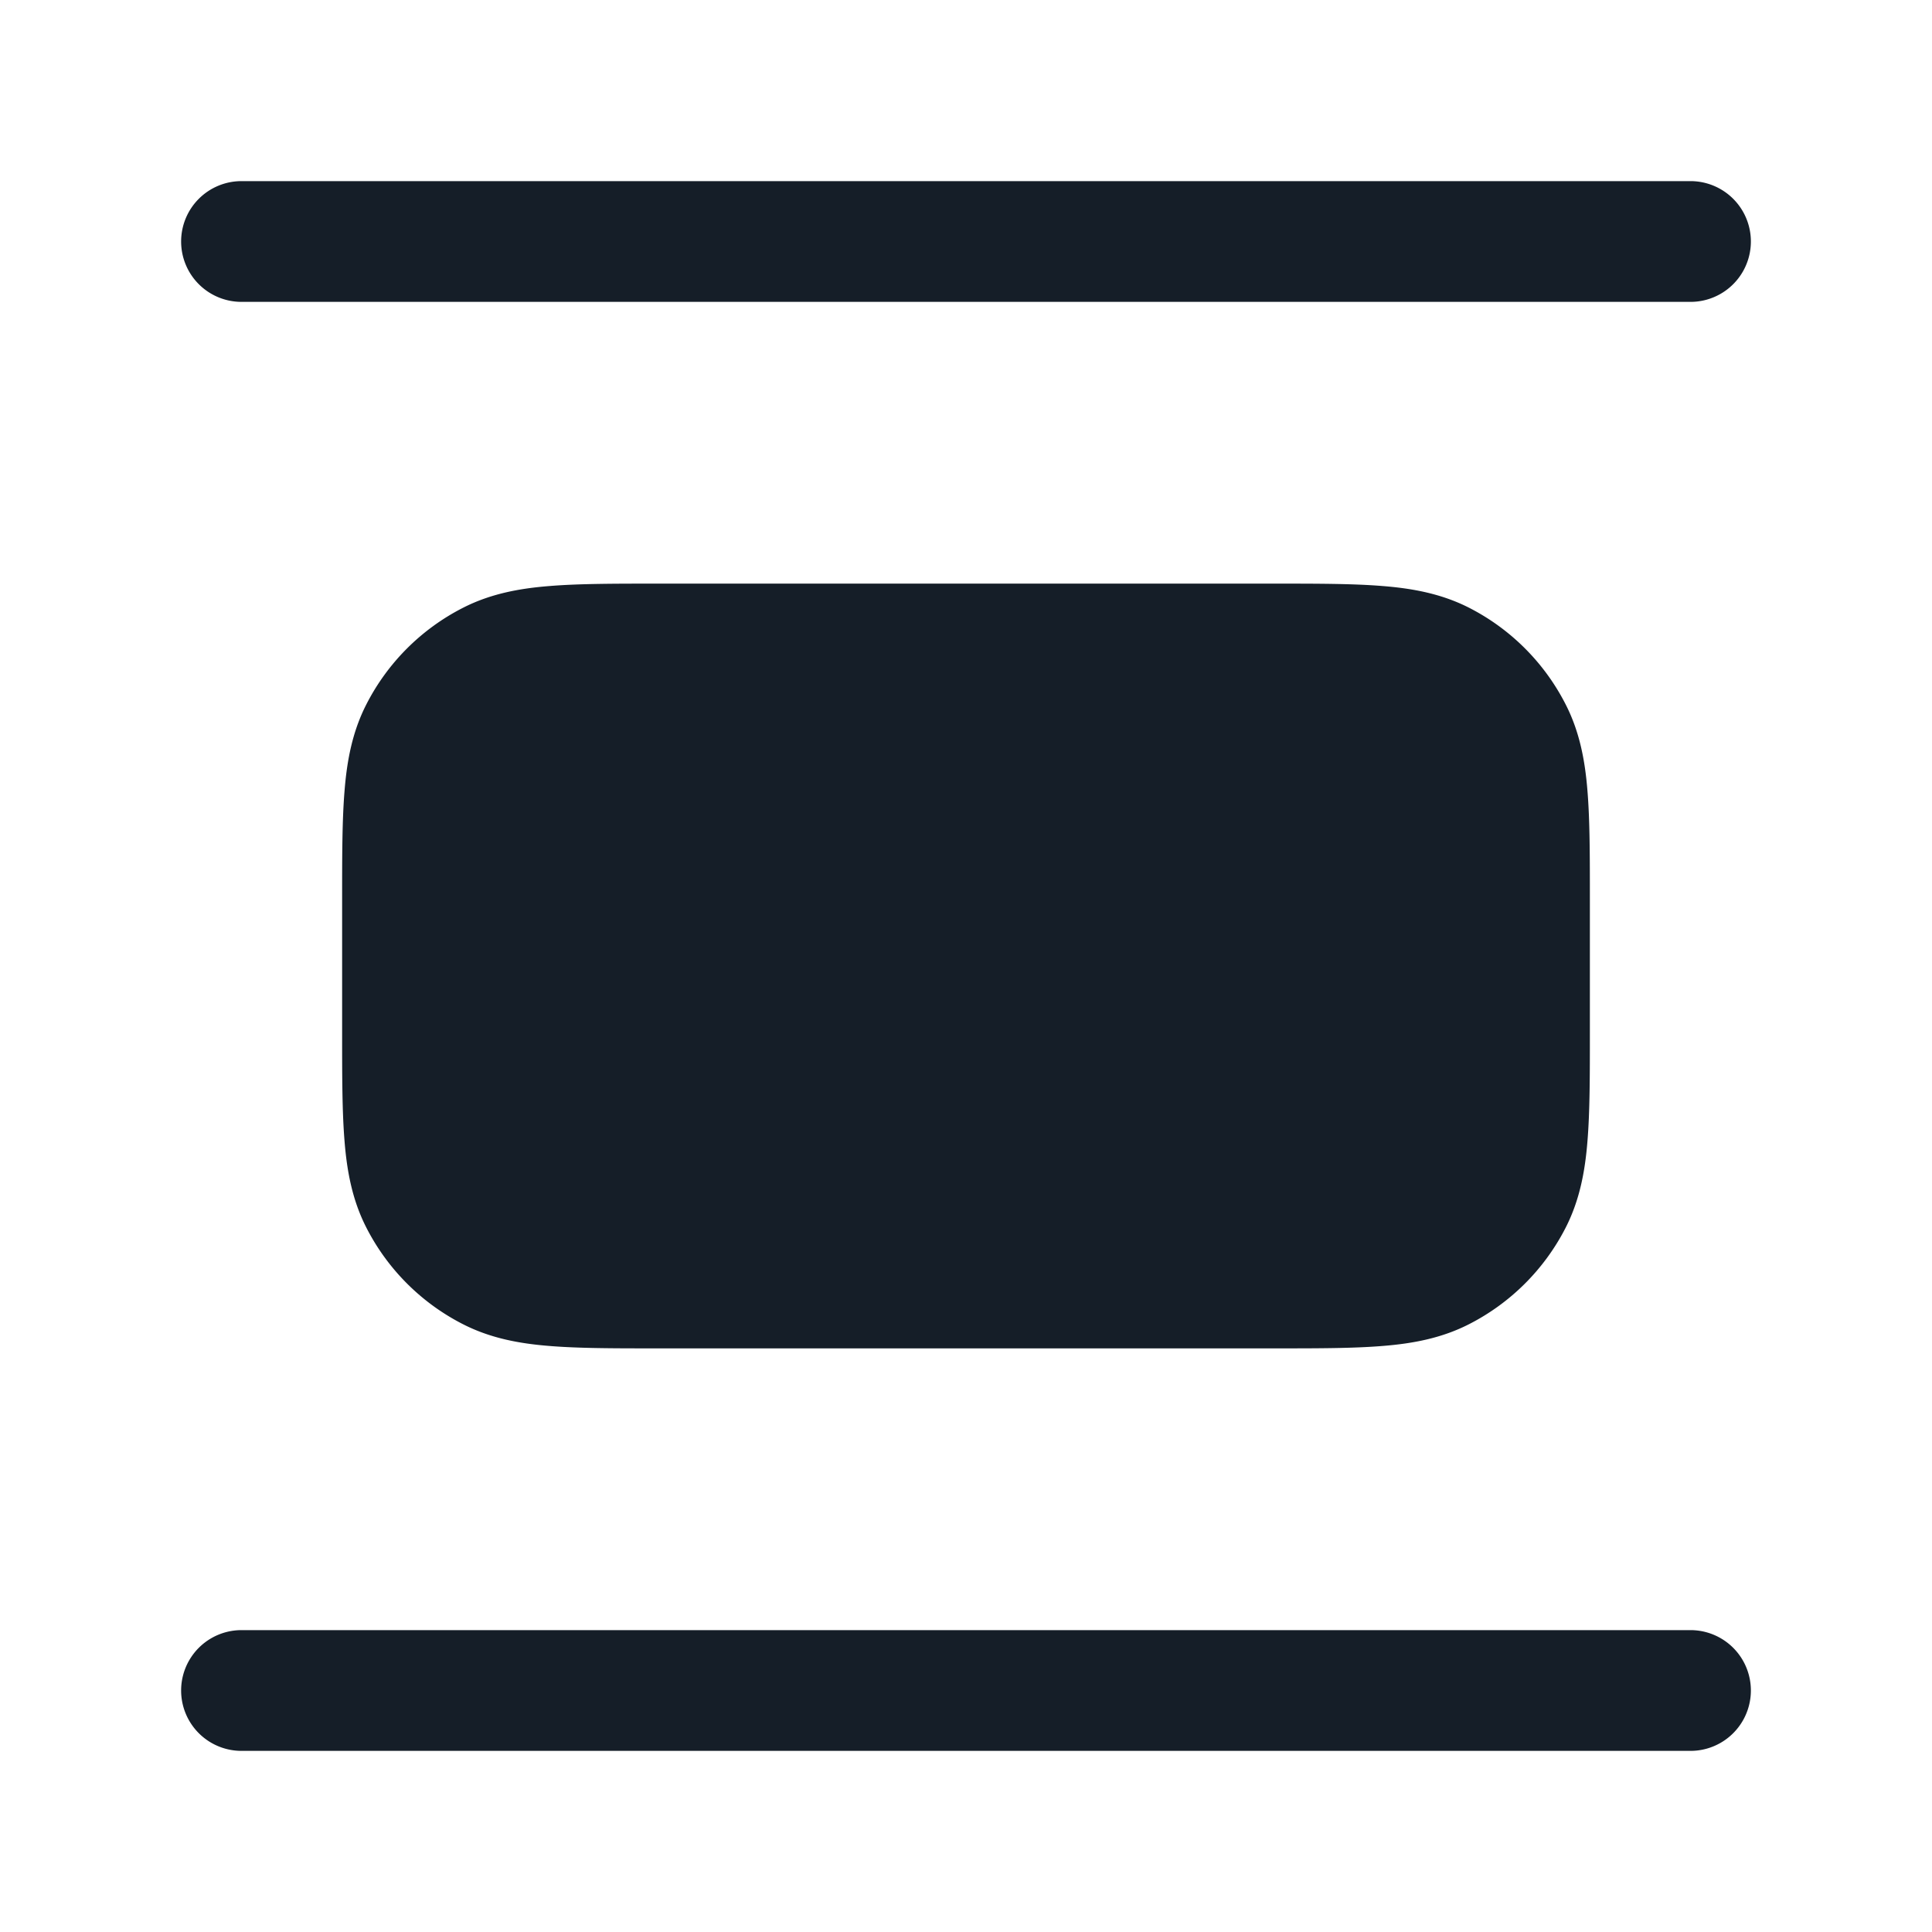 <svg xmlns="http://www.w3.org/2000/svg" viewBox="0 0 24 24"><path fill="#151E28" d="M8.17 7.25h7.661c.535 0 .98 0 1.345.03.38.03.736.098 1.074.27a2.75 2.75 0 0 1 1.2 1.202c.172.337.24.693.27 1.073.03.365.03.81.03 1.345v1.66c0 .535 0 .98-.03 1.345-.03.38-.098.736-.27 1.074a2.752 2.752 0 0 1-1.202 1.201c-.337.172-.693.24-1.073.27-.365.03-.81.03-1.345.03H8.169c-.534 0-.979 0-1.344-.03-.38-.03-.736-.098-1.073-.27a2.749 2.749 0 0 1-1.202-1.202c-.172-.337-.24-.693-.27-1.073-.03-.365-.03-.81-.03-1.345v-1.66c0-.535 0-.98.03-1.345.03-.38.098-.736.27-1.073A2.749 2.749 0 0 1 5.752 7.55c.337-.172.693-.24 1.073-.27.365-.03.81-.03 1.345-.03ZM2.25 3A.75.75 0 0 1 3 2.25h18a.75.75 0 0 1 0 1.5H3A.75.75 0 0 1 2.25 3ZM3 20.25h18a.75.75 0 0 1 0 1.5H3a.75.75 0 0 1 0-1.5Z"/></svg>